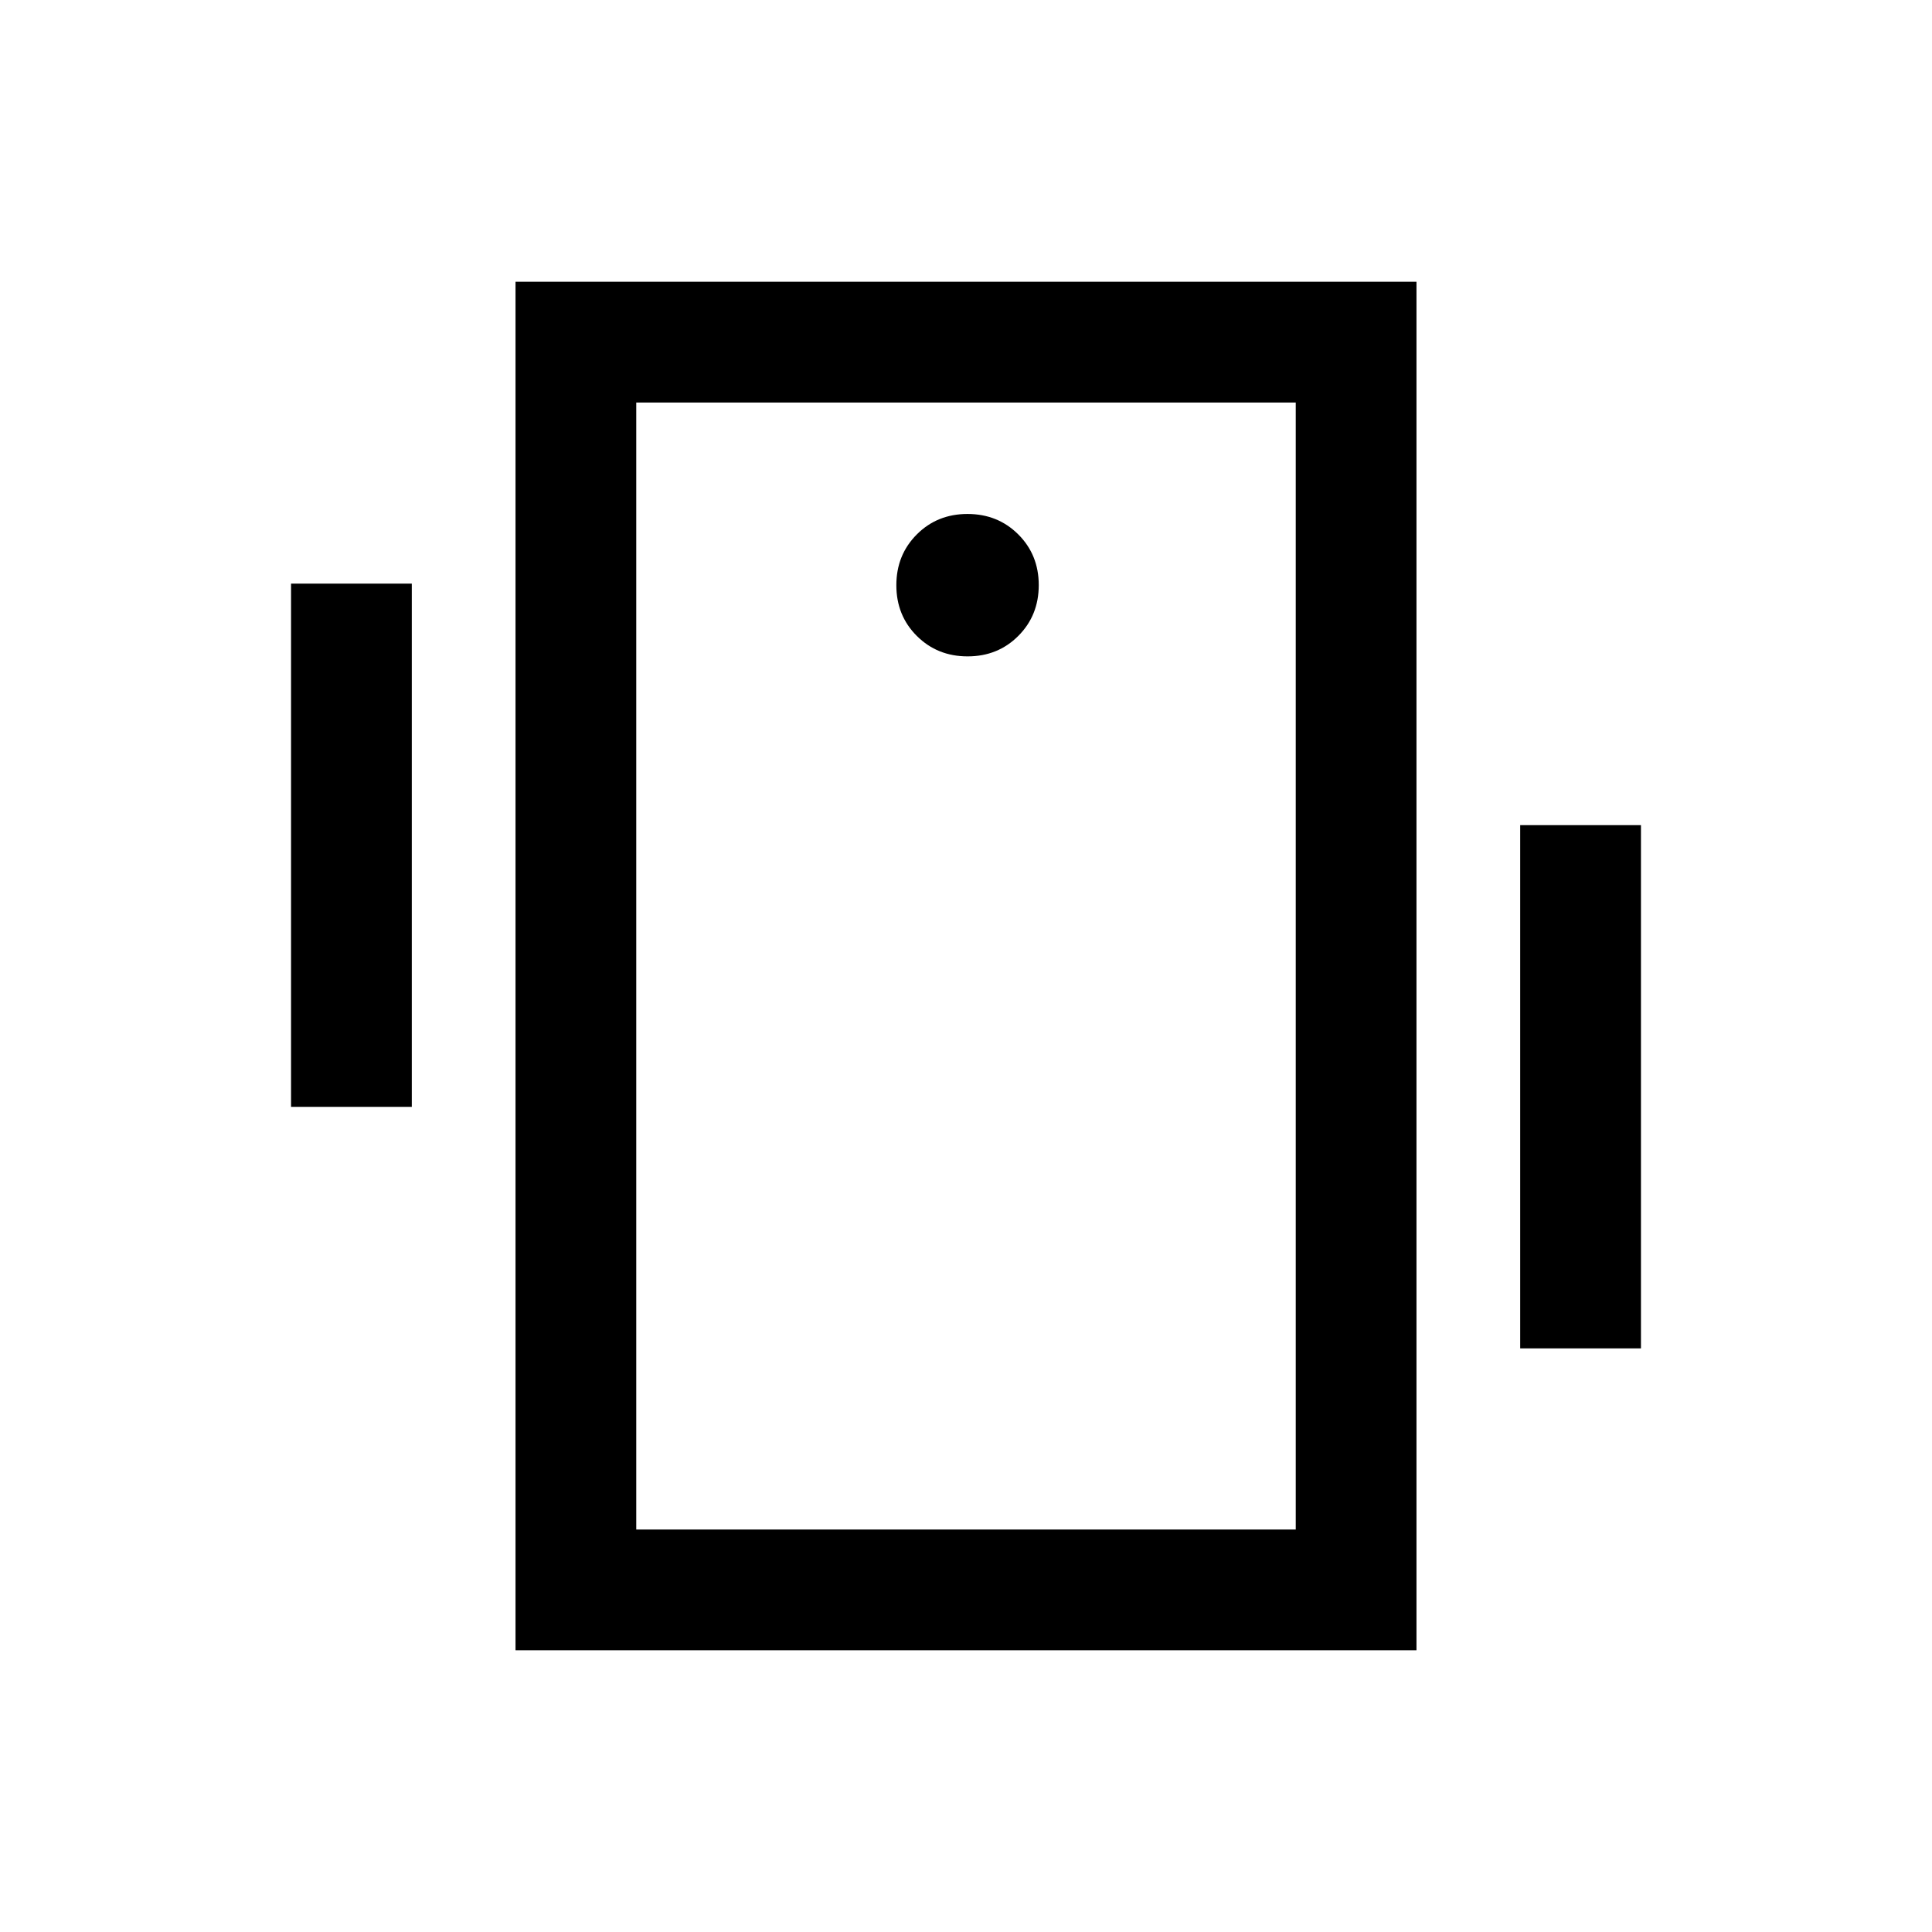 <svg xmlns="http://www.w3.org/2000/svg" height="24" viewBox="0 -960 960 960" width="24"><path d="M144.62-410v-260h60v260h-60Zm610.76 120v-260h60v260h-60ZM256.16-140v-680h447.68v680H256.16Zm387.69-60v-560h-327.7v560h327.7ZM480.8-633.85q15.05 0 25.2-10.18 10.15-10.18 10.15-25.23t-10.18-25.2q-10.18-10.15-25.23-10.15t-25.2 10.18q-10.15 10.18-10.15 25.23t10.18 25.2q10.18 10.15 25.23 10.15ZM316.15-760v560-560Z"/></svg>